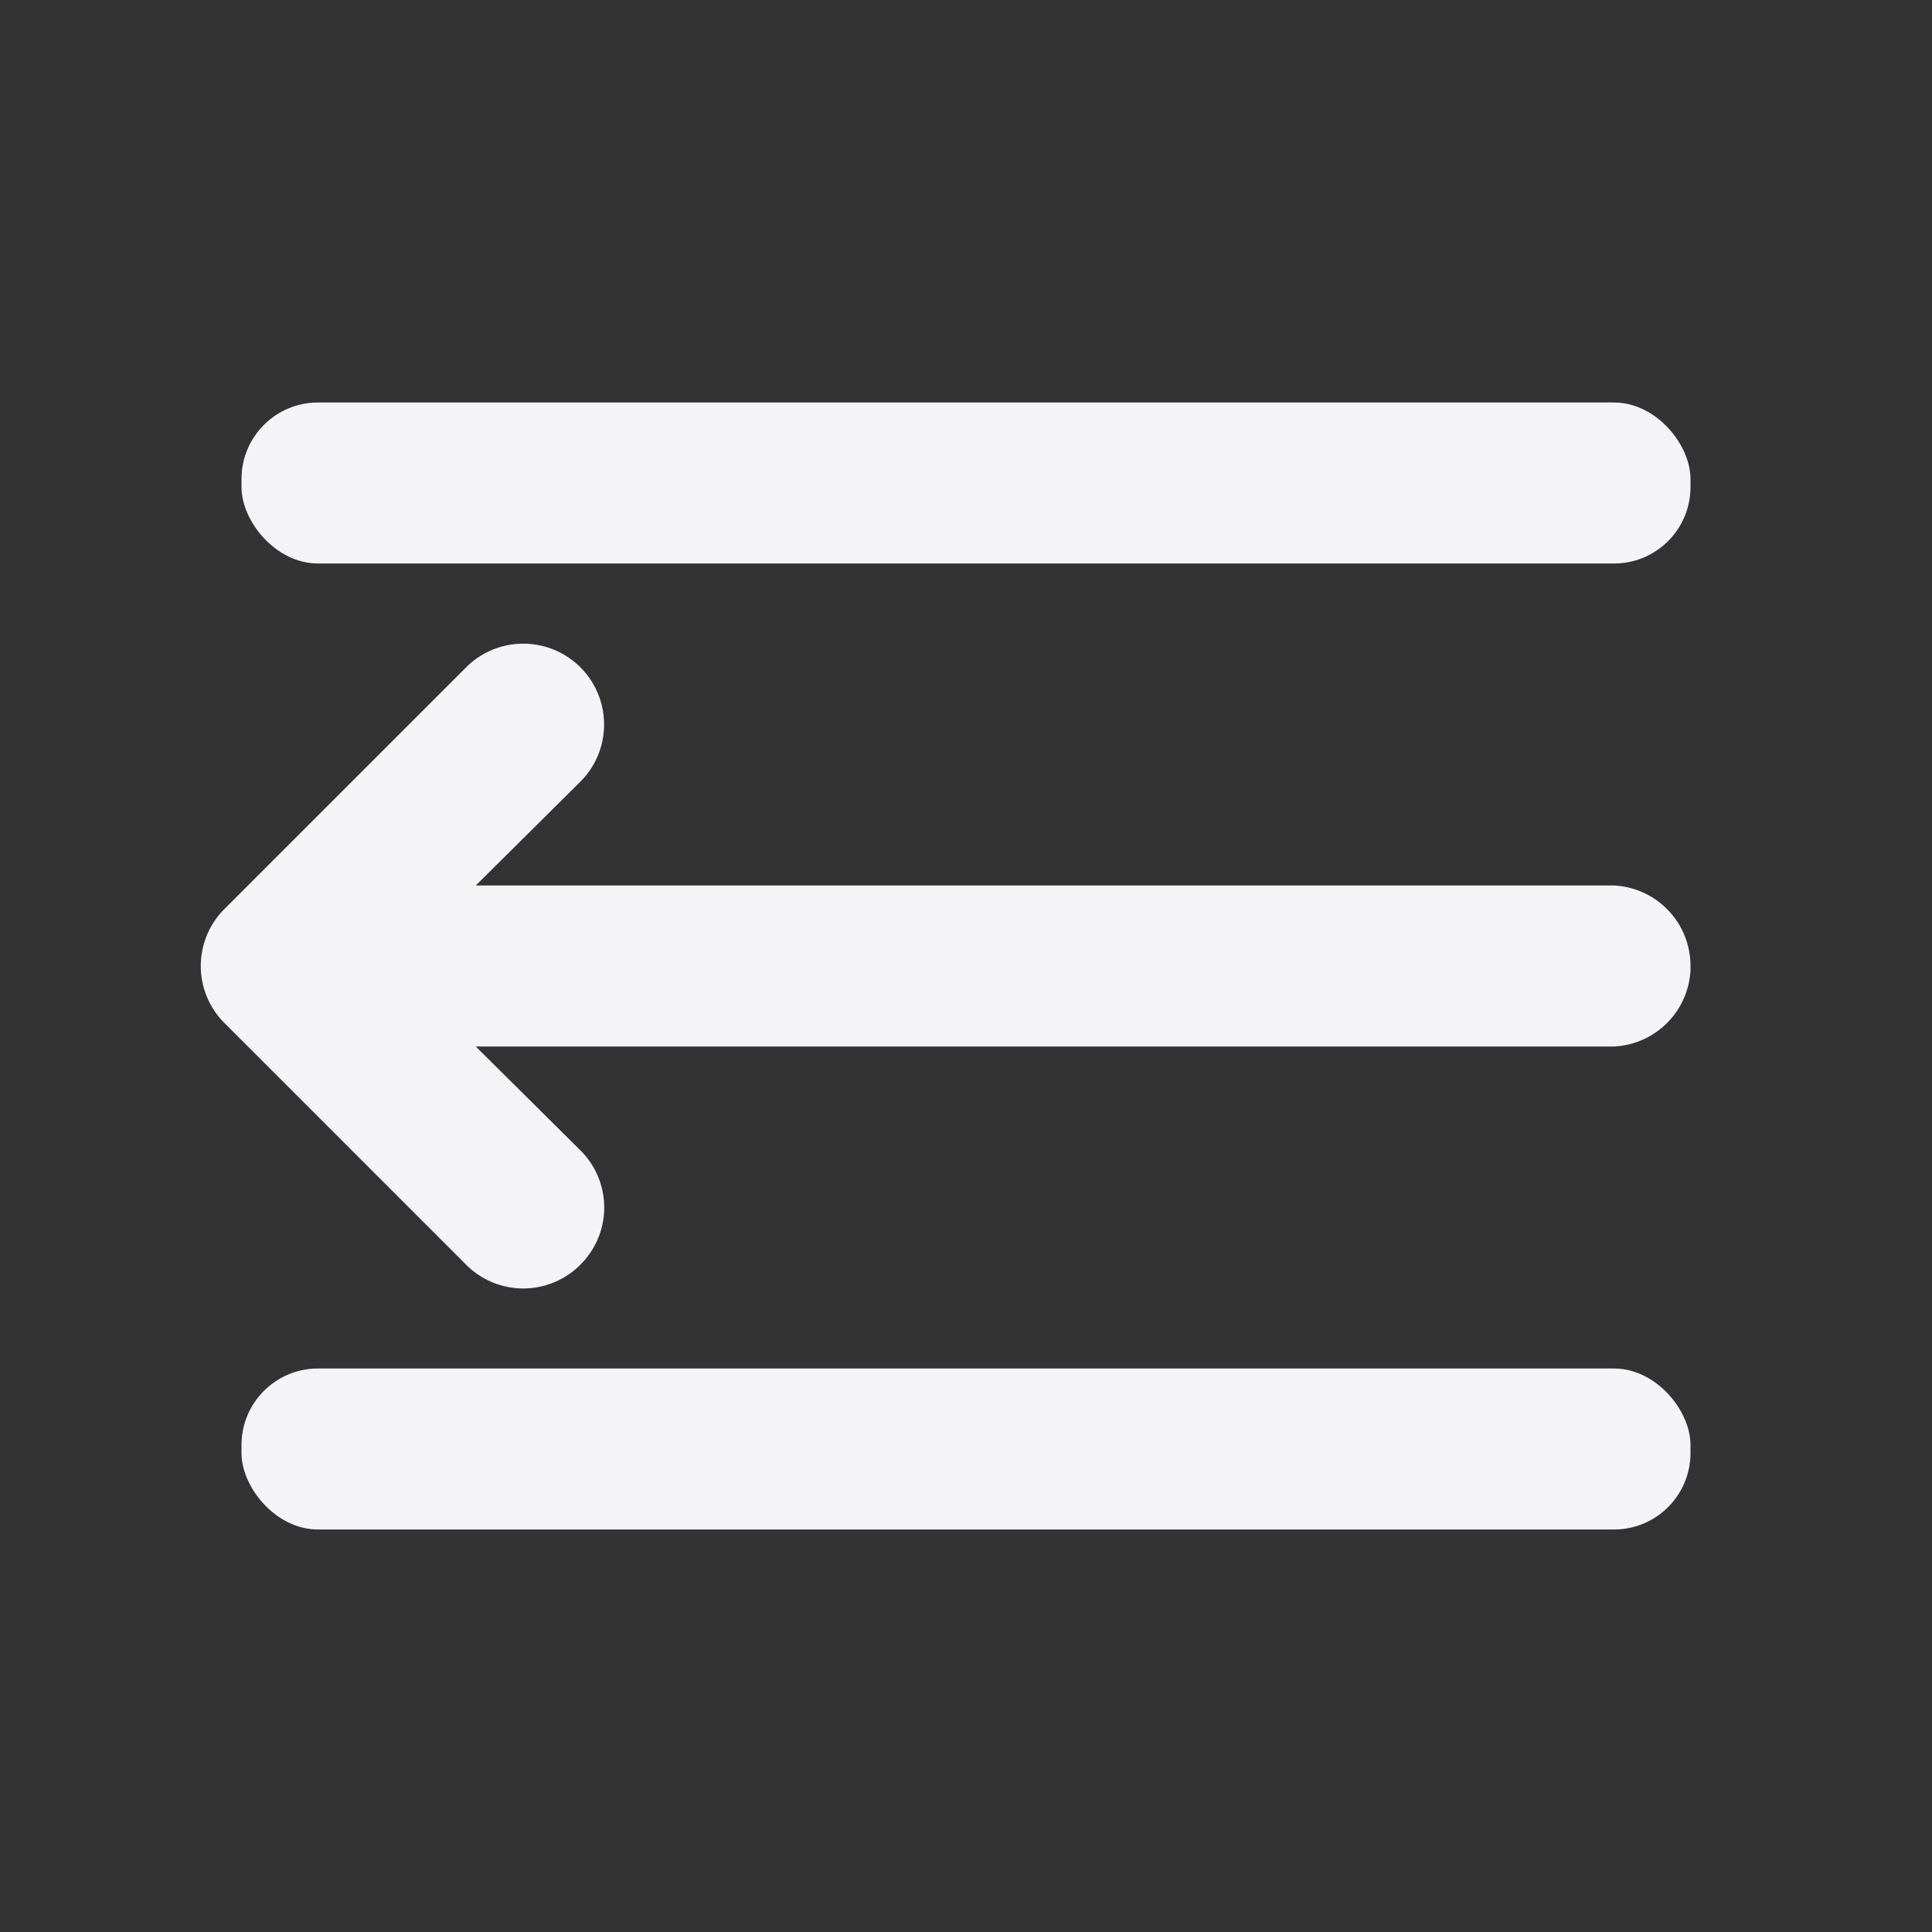 <svg xmlns="http://www.w3.org/2000/svg" viewBox="0 0 24 24"><rect x="0" y="0" width="24" height="24" fill="#333333" stroke="none"/><defs><style>.cls-1{fill:#17191e;opacity:0;}.cls-2{fill:#f4f4f7;}</style></defs><title>menu-arrow</title><g id="Layer_2" data-name="Layer 2"><g id="menu-arrow"><g id="menu-arrow-2" data-name="menu-arrow"><rect class="cls-1" width="24" height="24" transform="translate(24 24) rotate(180)"/><path class="cls-2" d="M20.05,11H5.91l1.3-1.29A1,1,0,0,0,5.79,8.29l-3,3a1,1,0,0,0,0,1.42l3,3a1,1,0,0,0,1.42,0,1,1,0,0,0,0-1.42L5.91,13H20.05a1,1,0,0,0,.95-.95V12A1,1,0,0,0,20.05,11Z"/><rect class="cls-2" x="3" y="17" width="18" height="2" rx="0.95" ry="0.95"/><rect class="cls-2" x="3" y="5" width="18" height="2" rx="0.95" ry="0.95"/></g></g></g></svg>
